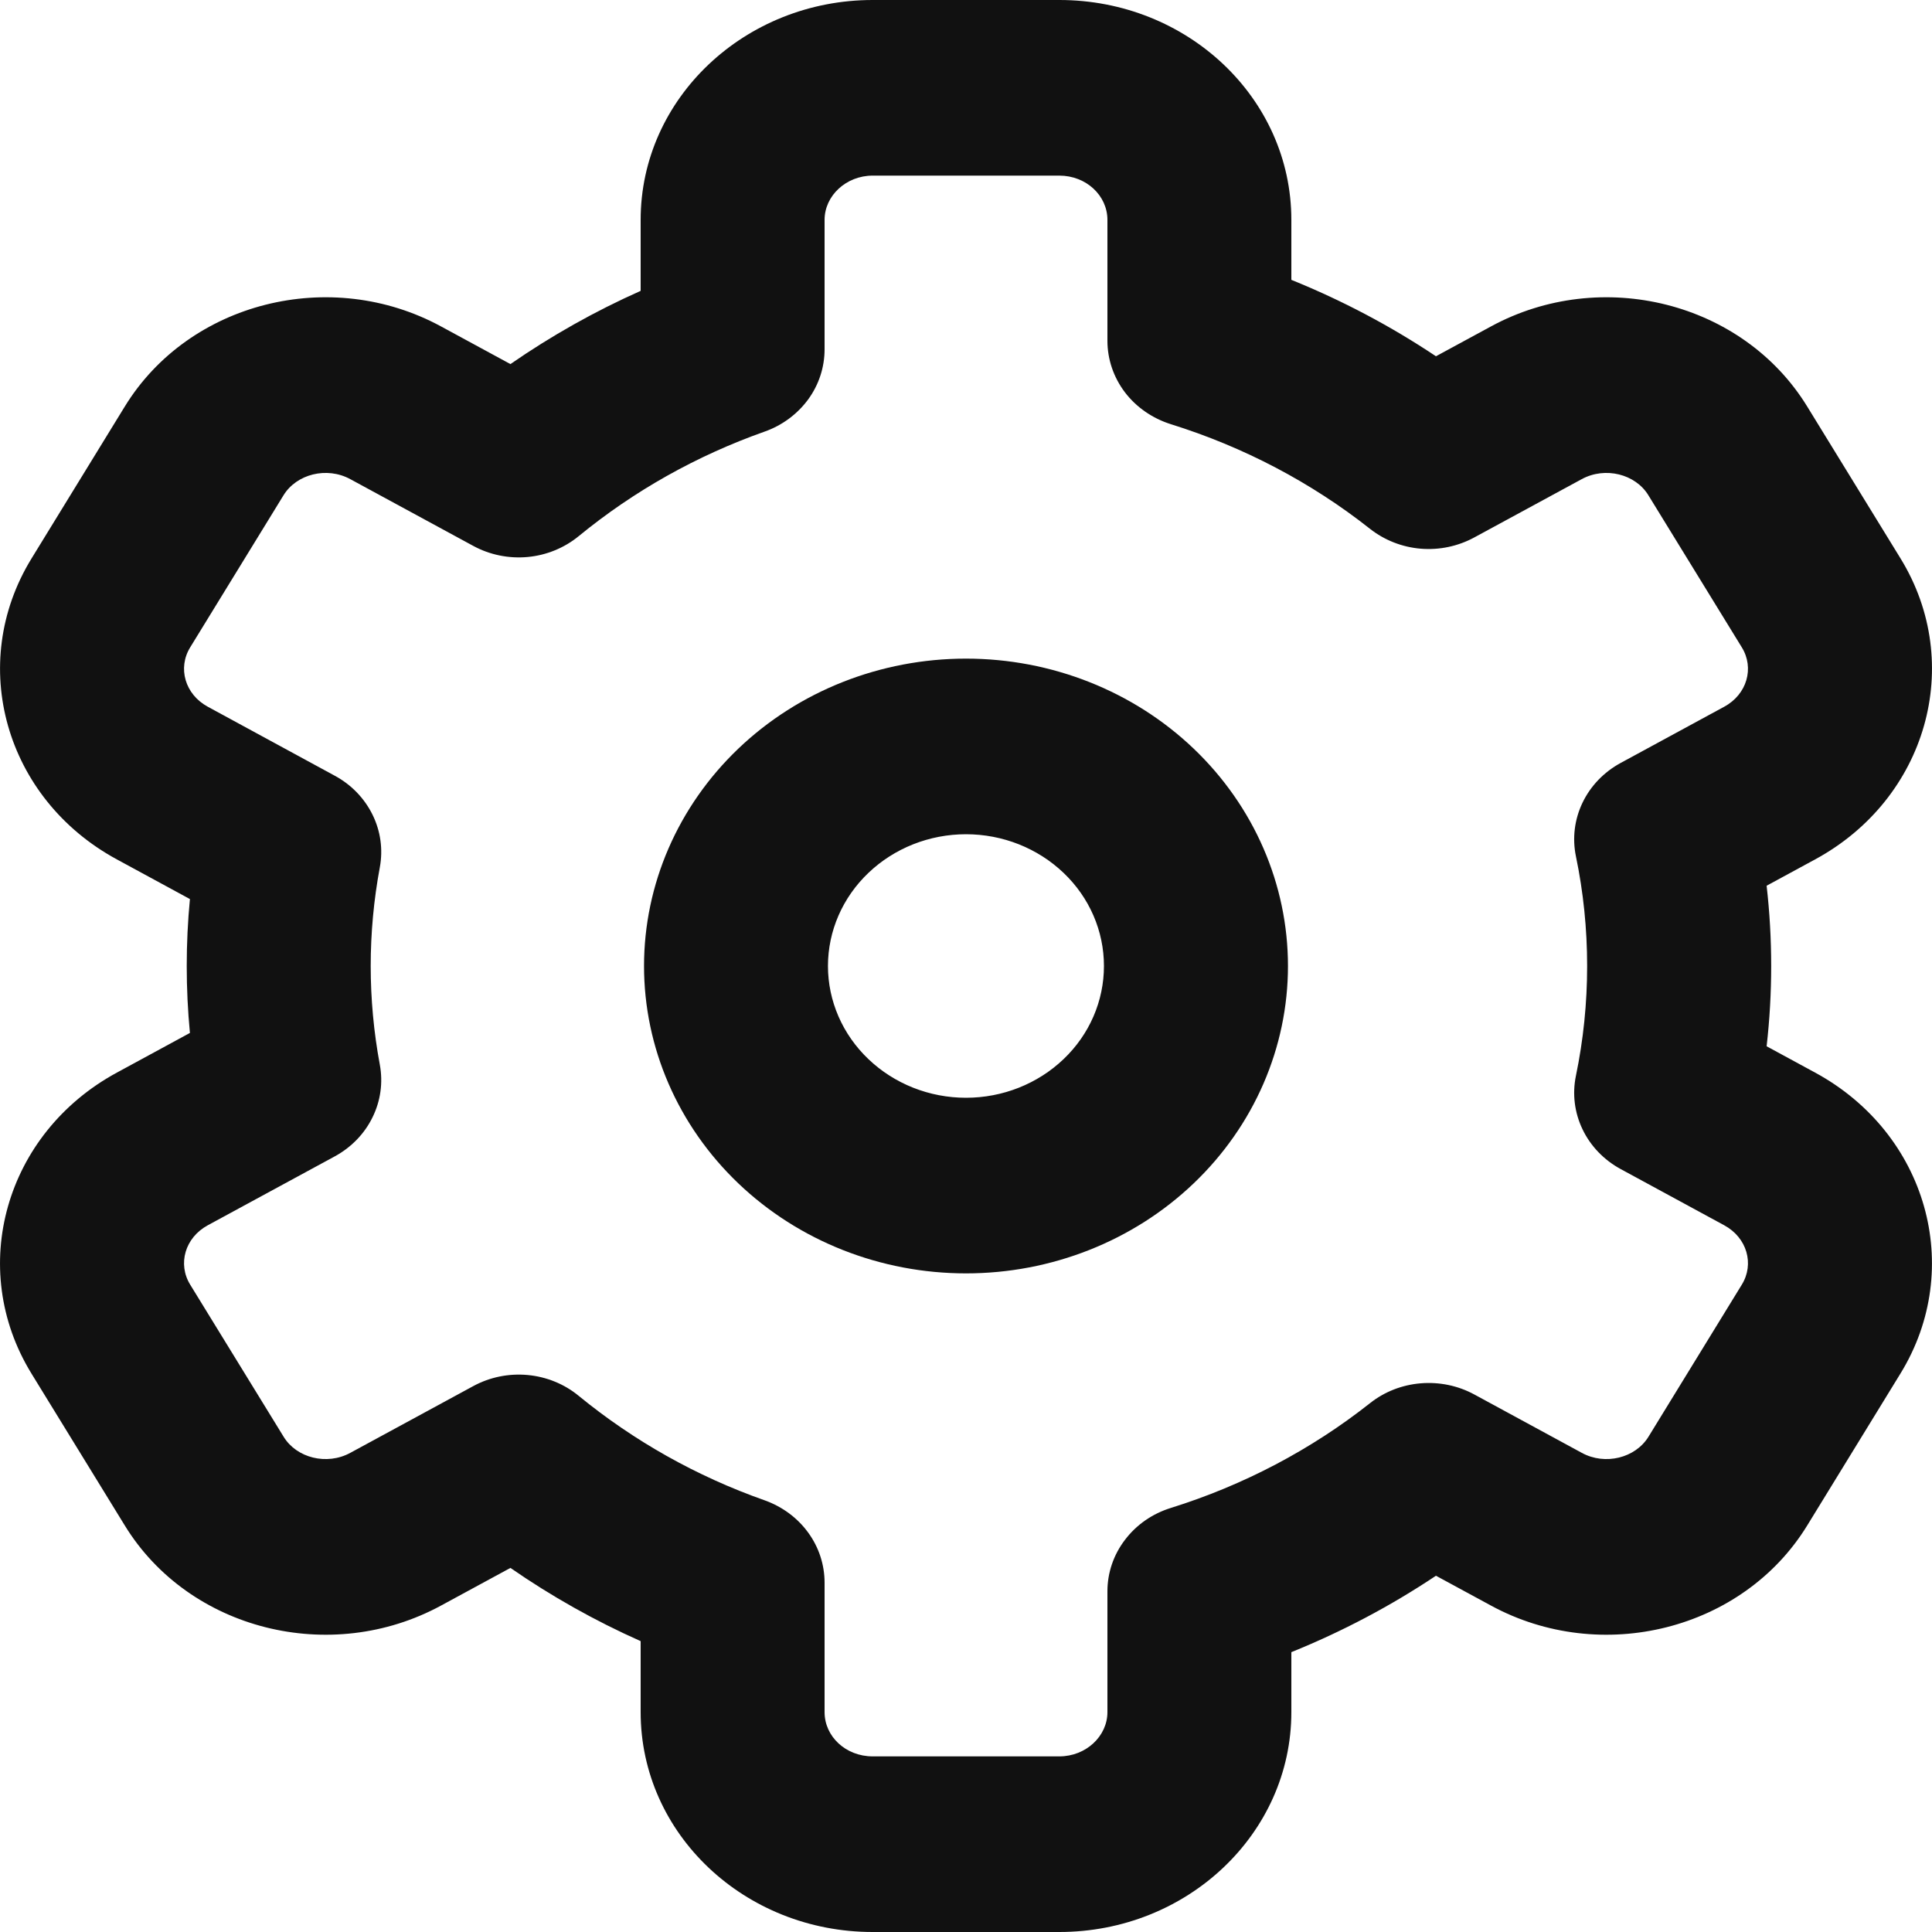 <svg width="20" height="20" viewBox="0 0 20 20" fill="none" xmlns="http://www.w3.org/2000/svg">
<path d="M6.632 2.276C6.632 1.017 7.712 0 9.034 0H10.966C12.291 0 13.368 1.015 13.368 2.276V2.897C13.895 3.11 14.396 3.375 14.865 3.688L15.433 3.38C16.578 2.757 18.044 3.126 18.708 4.208L19.675 5.782C20.344 6.873 19.946 8.269 18.791 8.896L18.288 9.169C18.351 9.721 18.351 10.279 18.288 10.831L18.791 11.104C19.946 11.731 20.344 13.126 19.674 14.218L18.708 15.792C18.044 16.874 16.578 17.243 15.433 16.62L14.865 16.312C14.396 16.625 13.895 16.89 13.368 17.103V17.724C13.368 18.983 12.289 20 10.966 20H9.034C7.709 20 6.632 18.985 6.632 17.724V16.989C6.158 16.778 5.707 16.524 5.284 16.231L4.567 16.62C3.422 17.243 1.956 16.874 1.292 15.792L0.325 14.218C-0.344 13.127 0.054 11.731 1.209 11.104L1.966 10.693C1.922 10.232 1.922 9.768 1.966 9.307L1.209 8.896C0.054 8.269 -0.344 6.874 0.326 5.782L1.292 4.208C1.956 3.126 3.422 2.757 4.567 3.38L5.284 3.769C5.707 3.476 6.158 3.222 6.632 3.011V2.276ZM8.536 3.616C8.536 3.802 8.477 3.983 8.366 4.135C8.254 4.287 8.097 4.404 7.915 4.468C7.211 4.717 6.56 5.083 5.991 5.55C5.842 5.672 5.657 5.748 5.462 5.766C5.267 5.784 5.07 5.744 4.899 5.651L3.626 4.96C3.383 4.828 3.07 4.907 2.935 5.127L1.969 6.701C1.837 6.915 1.915 7.188 2.151 7.316L3.465 8.03C3.636 8.122 3.772 8.263 3.856 8.433C3.94 8.603 3.966 8.793 3.932 8.978C3.806 9.654 3.806 10.346 3.932 11.022C3.966 11.207 3.94 11.397 3.856 11.567C3.773 11.737 3.636 11.878 3.465 11.971L2.151 12.684C1.915 12.812 1.837 13.085 1.969 13.299L2.936 14.873C3.07 15.093 3.383 15.172 3.626 15.04L4.899 14.349C5.07 14.256 5.266 14.216 5.462 14.234C5.657 14.252 5.842 14.327 5.991 14.45C6.56 14.916 7.211 15.283 7.915 15.531C8.097 15.596 8.255 15.712 8.366 15.865C8.477 16.017 8.536 16.198 8.536 16.384V17.724C8.536 17.976 8.755 18.182 9.034 18.182H10.966C11.242 18.182 11.464 17.973 11.464 17.724V16.473C11.464 16.282 11.527 16.095 11.646 15.94C11.764 15.784 11.93 15.669 12.121 15.61C12.873 15.375 13.573 15.007 14.183 14.525C14.332 14.407 14.514 14.336 14.707 14.32C14.9 14.304 15.093 14.344 15.261 14.435L16.375 15.04C16.617 15.172 16.93 15.093 17.065 14.873L18.031 13.299C18.163 13.085 18.085 12.812 17.849 12.684L16.777 12.102C16.604 12.008 16.465 11.864 16.382 11.69C16.299 11.517 16.275 11.323 16.314 11.136C16.391 10.764 16.43 10.385 16.43 10C16.43 9.615 16.391 9.235 16.314 8.865C16.275 8.677 16.299 8.483 16.382 8.31C16.465 8.136 16.604 7.992 16.777 7.898L17.849 7.316C18.085 7.188 18.163 6.915 18.031 6.701L17.064 5.127C16.93 4.907 16.617 4.828 16.374 4.96L15.261 5.564C15.093 5.655 14.9 5.696 14.707 5.68C14.515 5.664 14.332 5.592 14.183 5.475C13.573 4.993 12.873 4.626 12.12 4.391C11.93 4.331 11.763 4.216 11.645 4.061C11.527 3.905 11.464 3.719 11.464 3.527V2.276C11.464 2.025 11.245 1.818 10.966 1.818H9.034C8.758 1.818 8.536 2.027 8.536 2.276V3.616ZM10 13.182C9.116 13.182 8.268 12.847 7.643 12.25C7.018 11.653 6.667 10.844 6.667 10C6.667 9.156 7.018 8.347 7.643 7.75C8.268 7.153 9.116 6.818 10 6.818C10.884 6.818 11.732 7.153 12.357 7.75C12.982 8.347 13.333 9.156 13.333 10C13.333 10.844 12.982 11.653 12.357 12.25C11.732 12.847 10.884 13.182 10 13.182ZM10 11.364C10.379 11.364 10.742 11.22 11.01 10.964C11.278 10.709 11.428 10.362 11.428 10C11.428 9.638 11.278 9.291 11.01 9.036C10.742 8.78 10.379 8.636 10 8.636C9.621 8.636 9.258 8.78 8.99 9.036C8.722 9.291 8.571 9.638 8.571 10C8.571 10.362 8.722 10.709 8.99 10.964C9.258 11.22 9.621 11.364 10 11.364Z" fill="#111111"/>
</svg>
